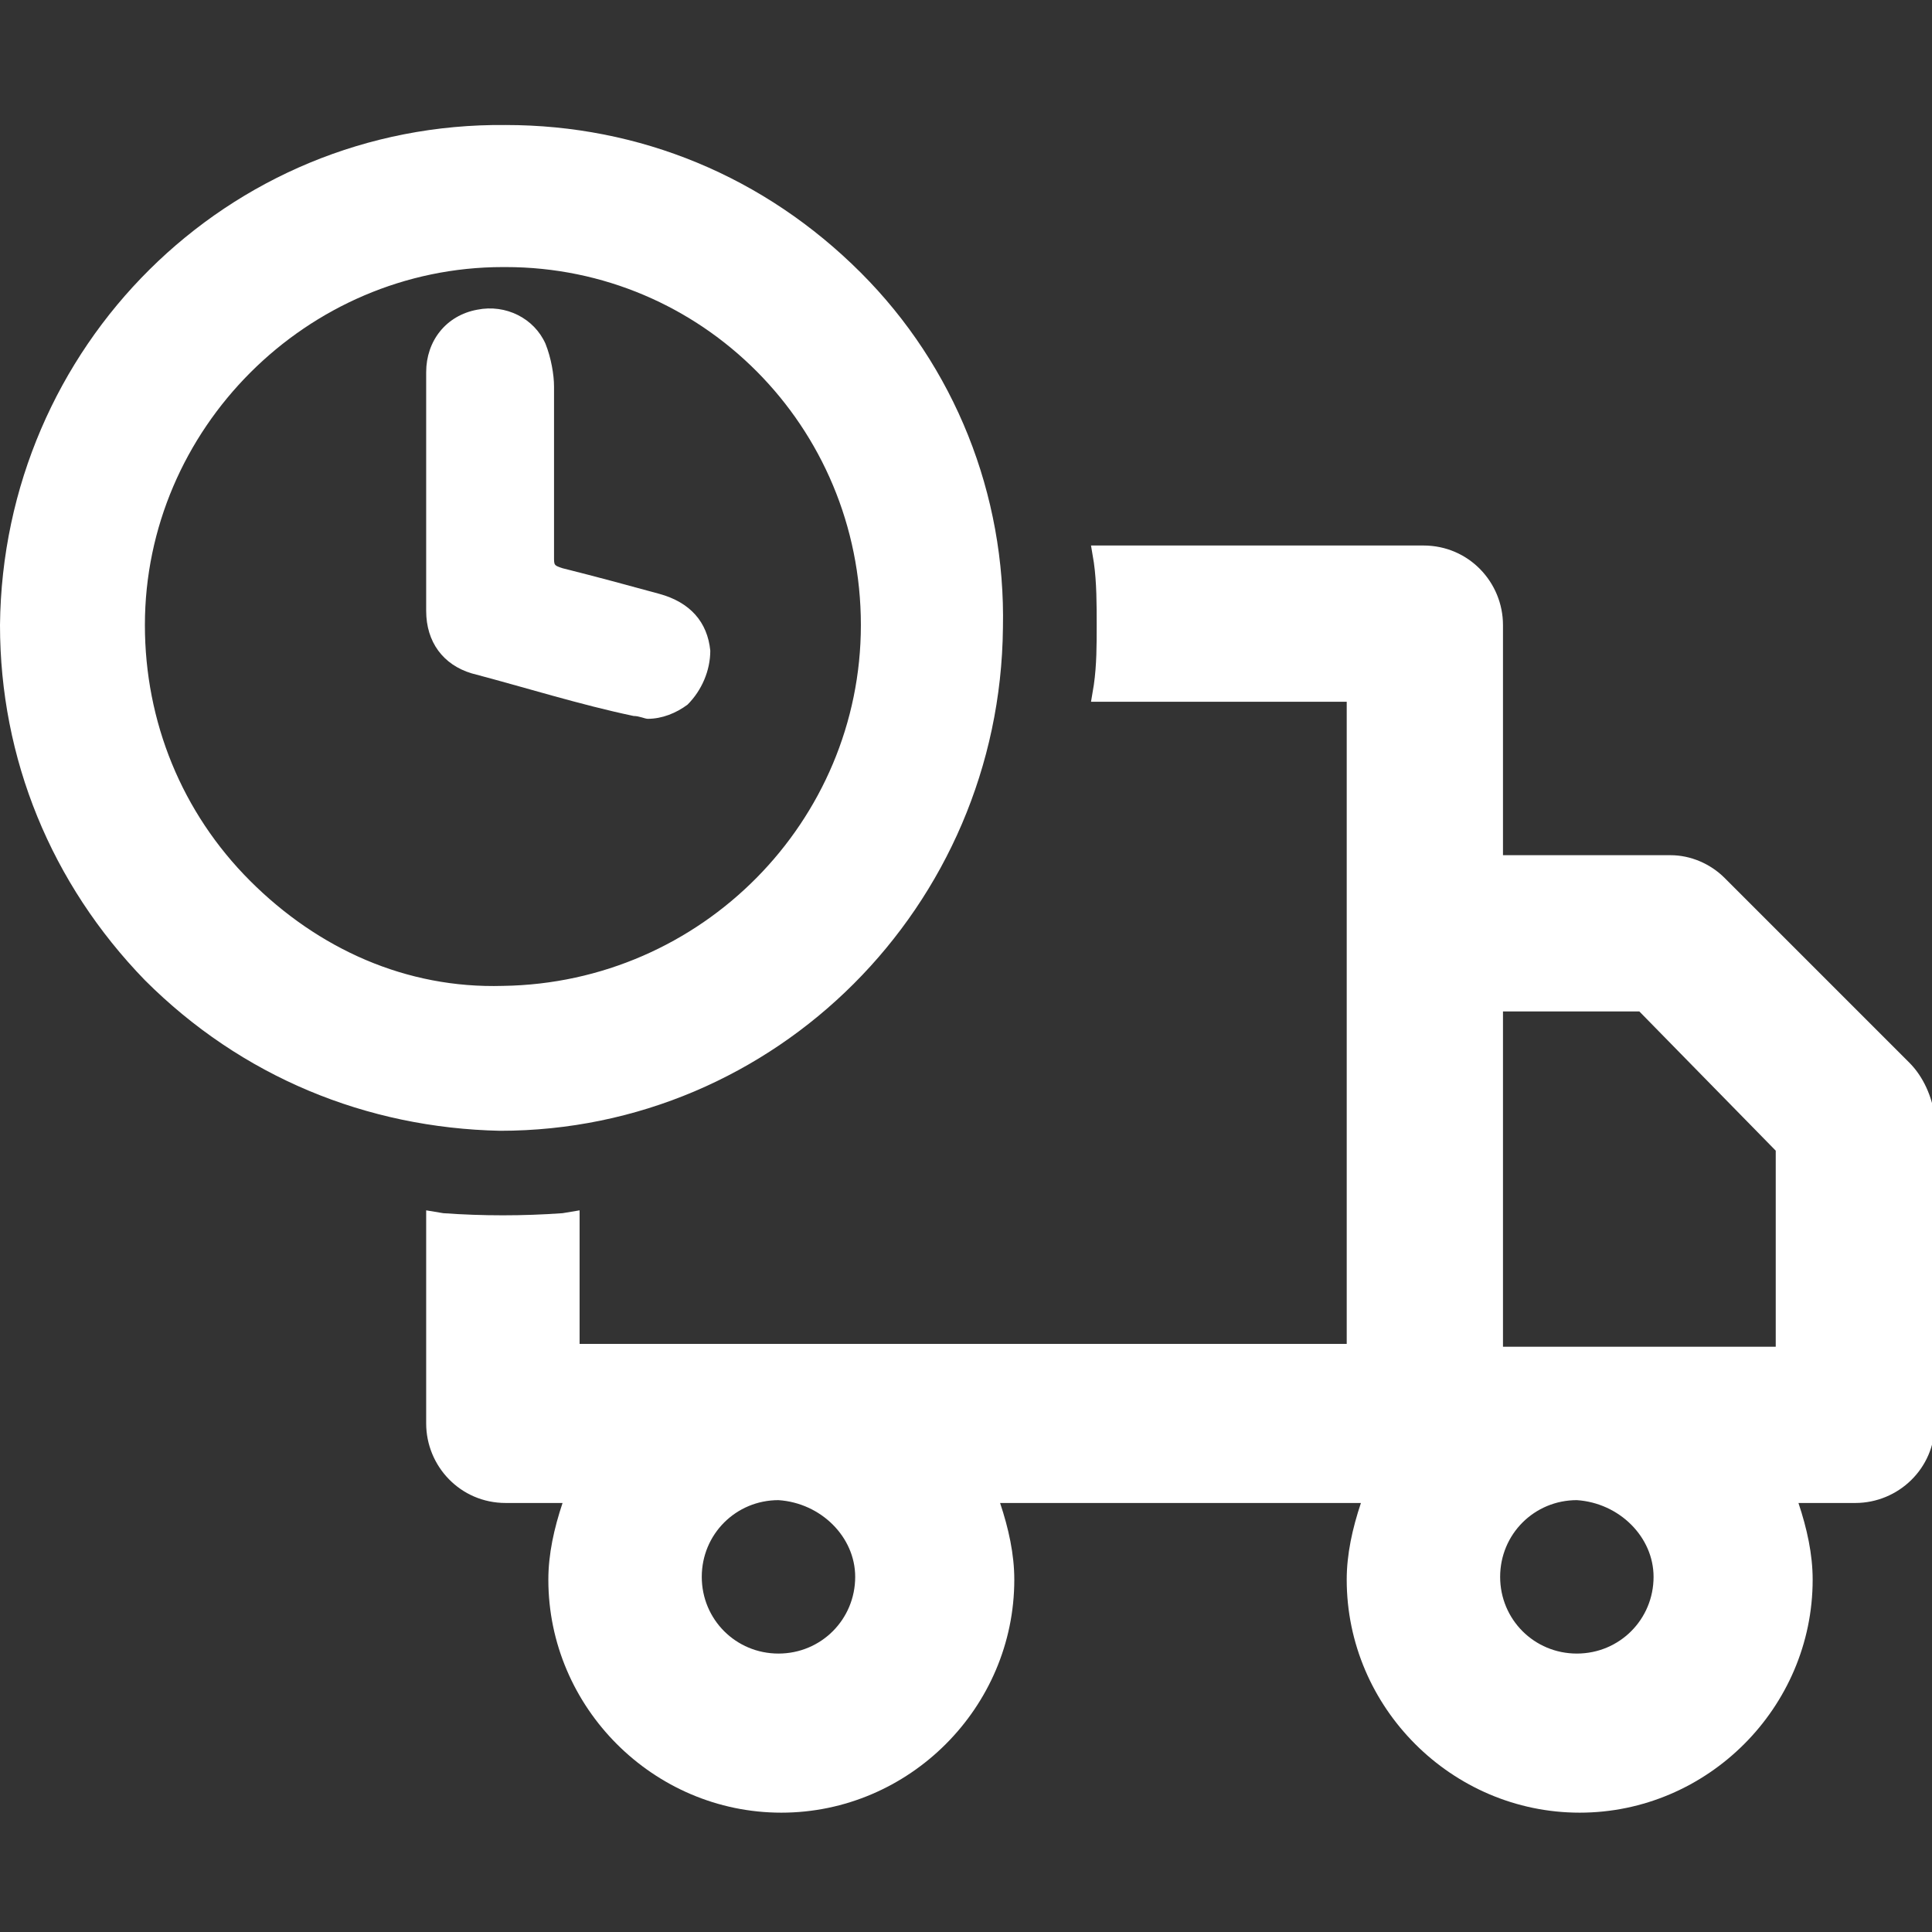 <?xml version="1.0" encoding="utf-8"?>
<!-- Generator: Adobe Illustrator 21.0.2, SVG Export Plug-In . SVG Version: 6.00 Build 0)  -->
<svg version="1.1" id="Capa_1" xmlns="http://www.w3.org/2000/svg" xmlns:xlink="http://www.w3.org/1999/xlink" x="0px" y="0px"
	 viewBox="0 0 68 68" style="enable-background:new 0 0 68 68;" xml:space="preserve">
<rect x="0" y="0" width="68" height="68" fill="#333333" stroke="none"/>
<g>
	<g id="pfeO8K.tif">
	</g>
	<g>
		<path style="fill:#FFFFFF;" d="M67.2,37.4l-6.5-6.5c-0.5-0.5-1.2-0.8-1.9-0.8h-5.9V22c0-1.5-1.2-2.8-2.8-2.8H38.4l0.1,0.6
			c0.1,0.7,0.1,1.5,0.1,2.2s0,1.4-0.1,2.1l-0.1,0.6h9v22.6h-27v-4.7l-0.6,0.1c-1.4,0.1-2.8,0.1-4.2,0L15,42.6v7.5
			c0,1.5,1.2,2.8,2.8,2.8h2c-0.3,0.9-0.5,1.8-0.5,2.7c0,4.5,3.7,8.2,8.2,8.2s8.2-3.7,8.2-8.2c0-0.9-0.2-1.8-0.5-2.7h12.7
			c-0.3,0.9-0.5,1.8-0.5,2.7c0,4.5,3.7,8.2,8.2,8.2s8.2-3.7,8.2-8.2c0-0.9-0.2-1.8-0.5-2.7h2c1.5,0,2.8-1.2,2.8-2.8V39.3
			C68,38.6,67.7,37.9,67.2,37.4z M58.2,55.5c0,1.5-1.2,2.7-2.7,2.7s-2.7-1.2-2.7-2.7s1.2-2.7,2.7-2.7C57,52.9,58.2,54.1,58.2,55.5z
			 M62.5,40.5v6.9h-9.6V35.6h4.8L62.5,40.5z M30.1,55.5c0,1.5-1.2,2.7-2.7,2.7s-2.7-1.2-2.7-2.7s1.2-2.7,2.7-2.7
			C28.9,52.9,30.1,54.1,30.1,55.5z"/>
		<g>
			<path style="fill:#FFFFFF;" d="M30.3,9.6c-3.4-3.4-7.8-5.2-12.5-5.2l0,0C8,4.3,0.1,12.2,0,22c0,4.7,1.8,9.1,5.1,12.5
				c3.4,3.4,7.8,5.2,12.5,5.3l0,0c9.7,0,17.6-7.9,17.7-17.7C35.4,17.4,33.6,12.9,30.3,9.6z M30.3,22c0,6.9-5.6,12.6-12.6,12.7
				c-3.4,0.1-6.5-1.3-8.9-3.7s-3.7-5.6-3.7-9c0-6.9,5.7-12.6,12.6-12.6c0,0,0,0,0.1,0C24.7,9.4,30.3,15,30.3,22z"/>
			<path style="fill:#FFFFFF;" d="M23.2,20.9c-1.1-0.3-2.2-0.6-3.4-0.9c-0.3-0.1-0.3-0.1-0.3-0.4c0-2.1,0-4.2,0-6
				c0-0.4-0.1-1-0.3-1.5c-0.4-0.9-1.4-1.4-2.4-1.2C15.7,11.1,15,12,15,13.1c0,1,0,2,0,3v0.7v1.8c0,1,0,2,0,2.9
				c0,1.1,0.6,1.9,1.6,2.2c1.9,0.5,3.8,1.1,5.7,1.5c0.2,0,0.4,0.1,0.5,0.1c0.5,0,1-0.2,1.4-0.5c0.5-0.5,0.8-1.2,0.8-1.9
				C24.9,21.9,24.3,21.2,23.2,20.9z"/>
		</g>
	</g>
</g>
</svg>
